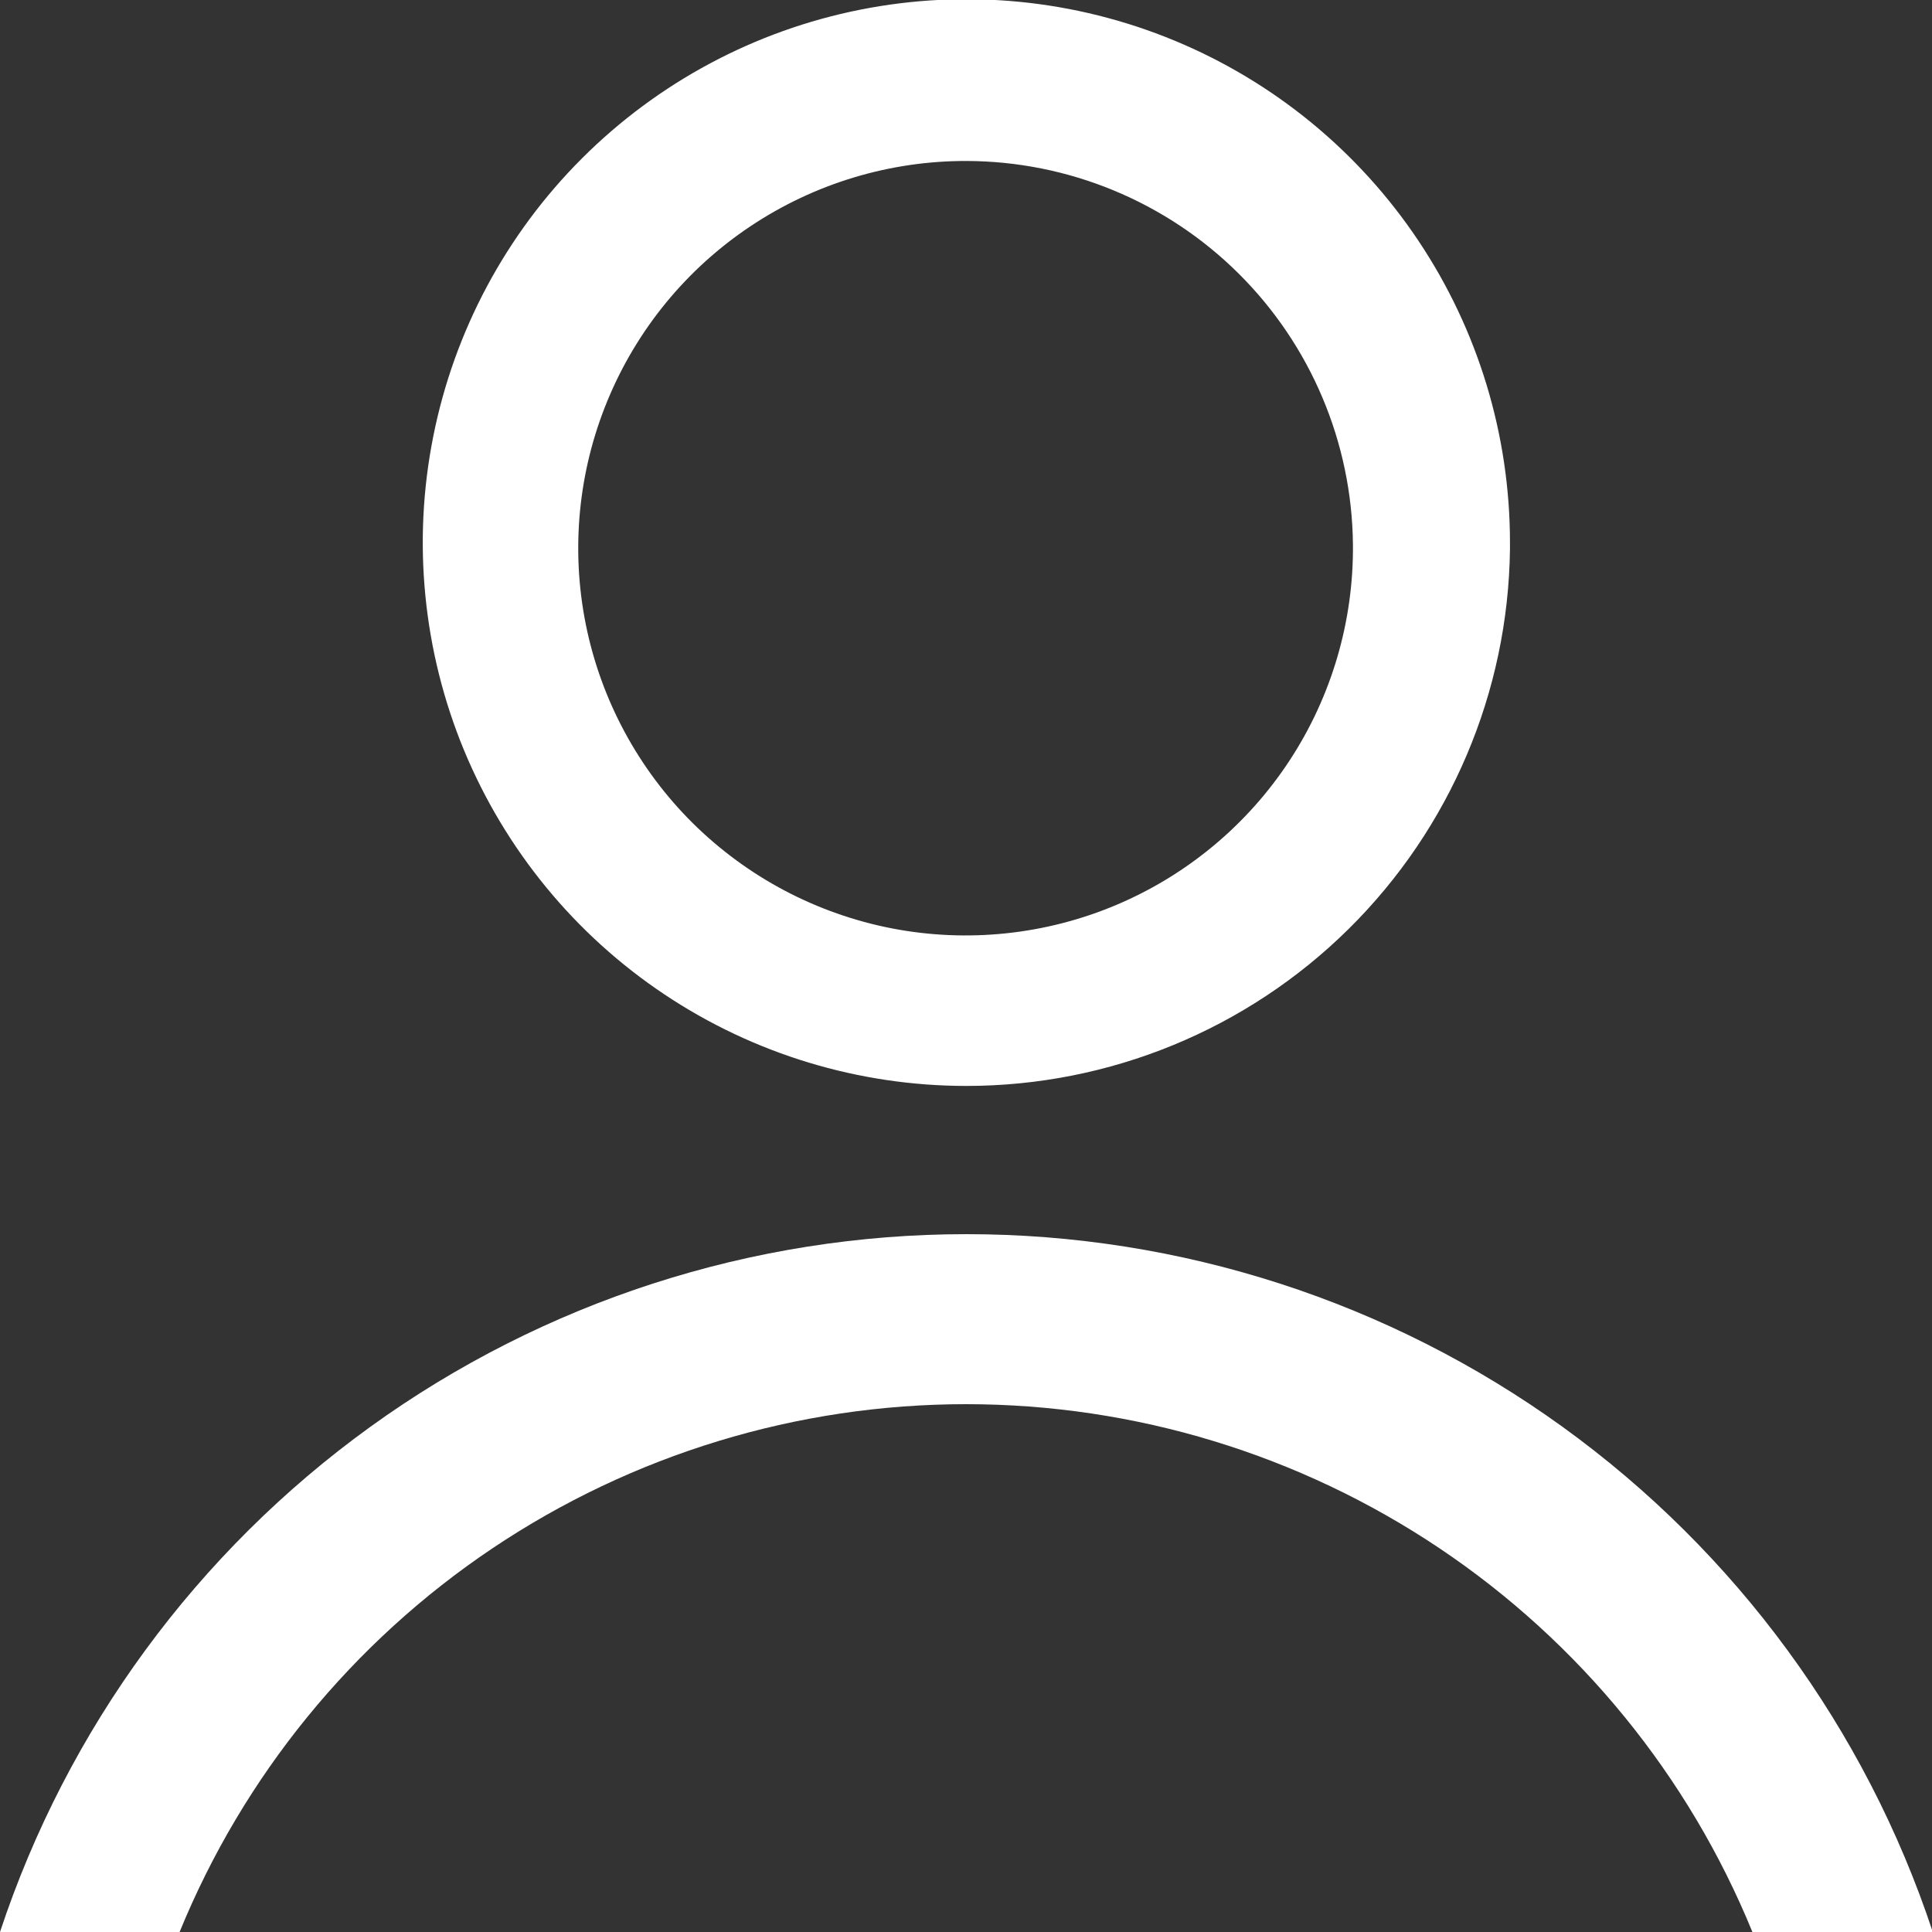 <svg width="25" height="25" viewBox="0 0 25 25" fill="none" xmlns="http://www.w3.org/2000/svg">
<rect x="0" y="0" width="25" height="25" fill="#333333" stroke="none"/>
<g clip-path="url(#clip0_342_18)">
<path d="M12.505 14.052C11.114 14.052 9.754 13.64 8.597 12.867C7.44 12.095 6.539 10.996 6.006 9.712C5.474 8.427 5.334 7.013 5.606 5.649C5.877 4.285 6.547 3.032 7.531 2.049C8.515 1.066 9.768 0.396 11.133 0.125C12.497 -0.146 13.911 -0.007 15.197 0.525C16.482 1.057 17.581 1.958 18.354 3.115C19.127 4.271 19.539 5.63 19.539 7.021V7.104C19.517 8.955 18.766 10.722 17.45 12.022C16.133 13.323 14.356 14.052 12.505 14.052V14.052ZM12.505 2.083C11.511 2.081 10.539 2.375 9.712 2.927C8.885 3.478 8.241 4.263 7.862 5.181C7.482 6.1 7.385 7.11 7.581 8.084C7.778 9.058 8.259 9.952 8.965 10.652C9.671 11.351 10.569 11.825 11.545 12.014C12.521 12.202 13.531 12.096 14.447 11.709C15.362 11.322 16.142 10.672 16.687 9.841C17.232 9.01 17.517 8.035 17.507 7.042V7.042C17.493 5.724 16.96 4.464 16.024 3.536C15.088 2.608 13.823 2.086 12.505 2.083V2.083Z" fill="white"/>
<path d="M2.324 25C3.15 22.98 4.559 21.252 6.371 20.036C8.184 18.82 10.317 18.17 12.5 18.17C14.683 18.17 16.816 18.82 18.629 20.036C20.441 21.252 21.85 22.98 22.676 25H25.01C24.14 22.372 22.464 20.084 20.219 18.463C17.974 16.842 15.275 15.97 12.505 15.97C9.736 15.97 7.037 16.842 4.792 18.463C2.547 20.084 0.87 22.372 0 25H2.324Z" fill="white"/>
</g>
<defs>
<clipPath id="clip0_342_18">
<rect width="25" height="25" fill="white"/>
</clipPath>
</defs>
</svg>

